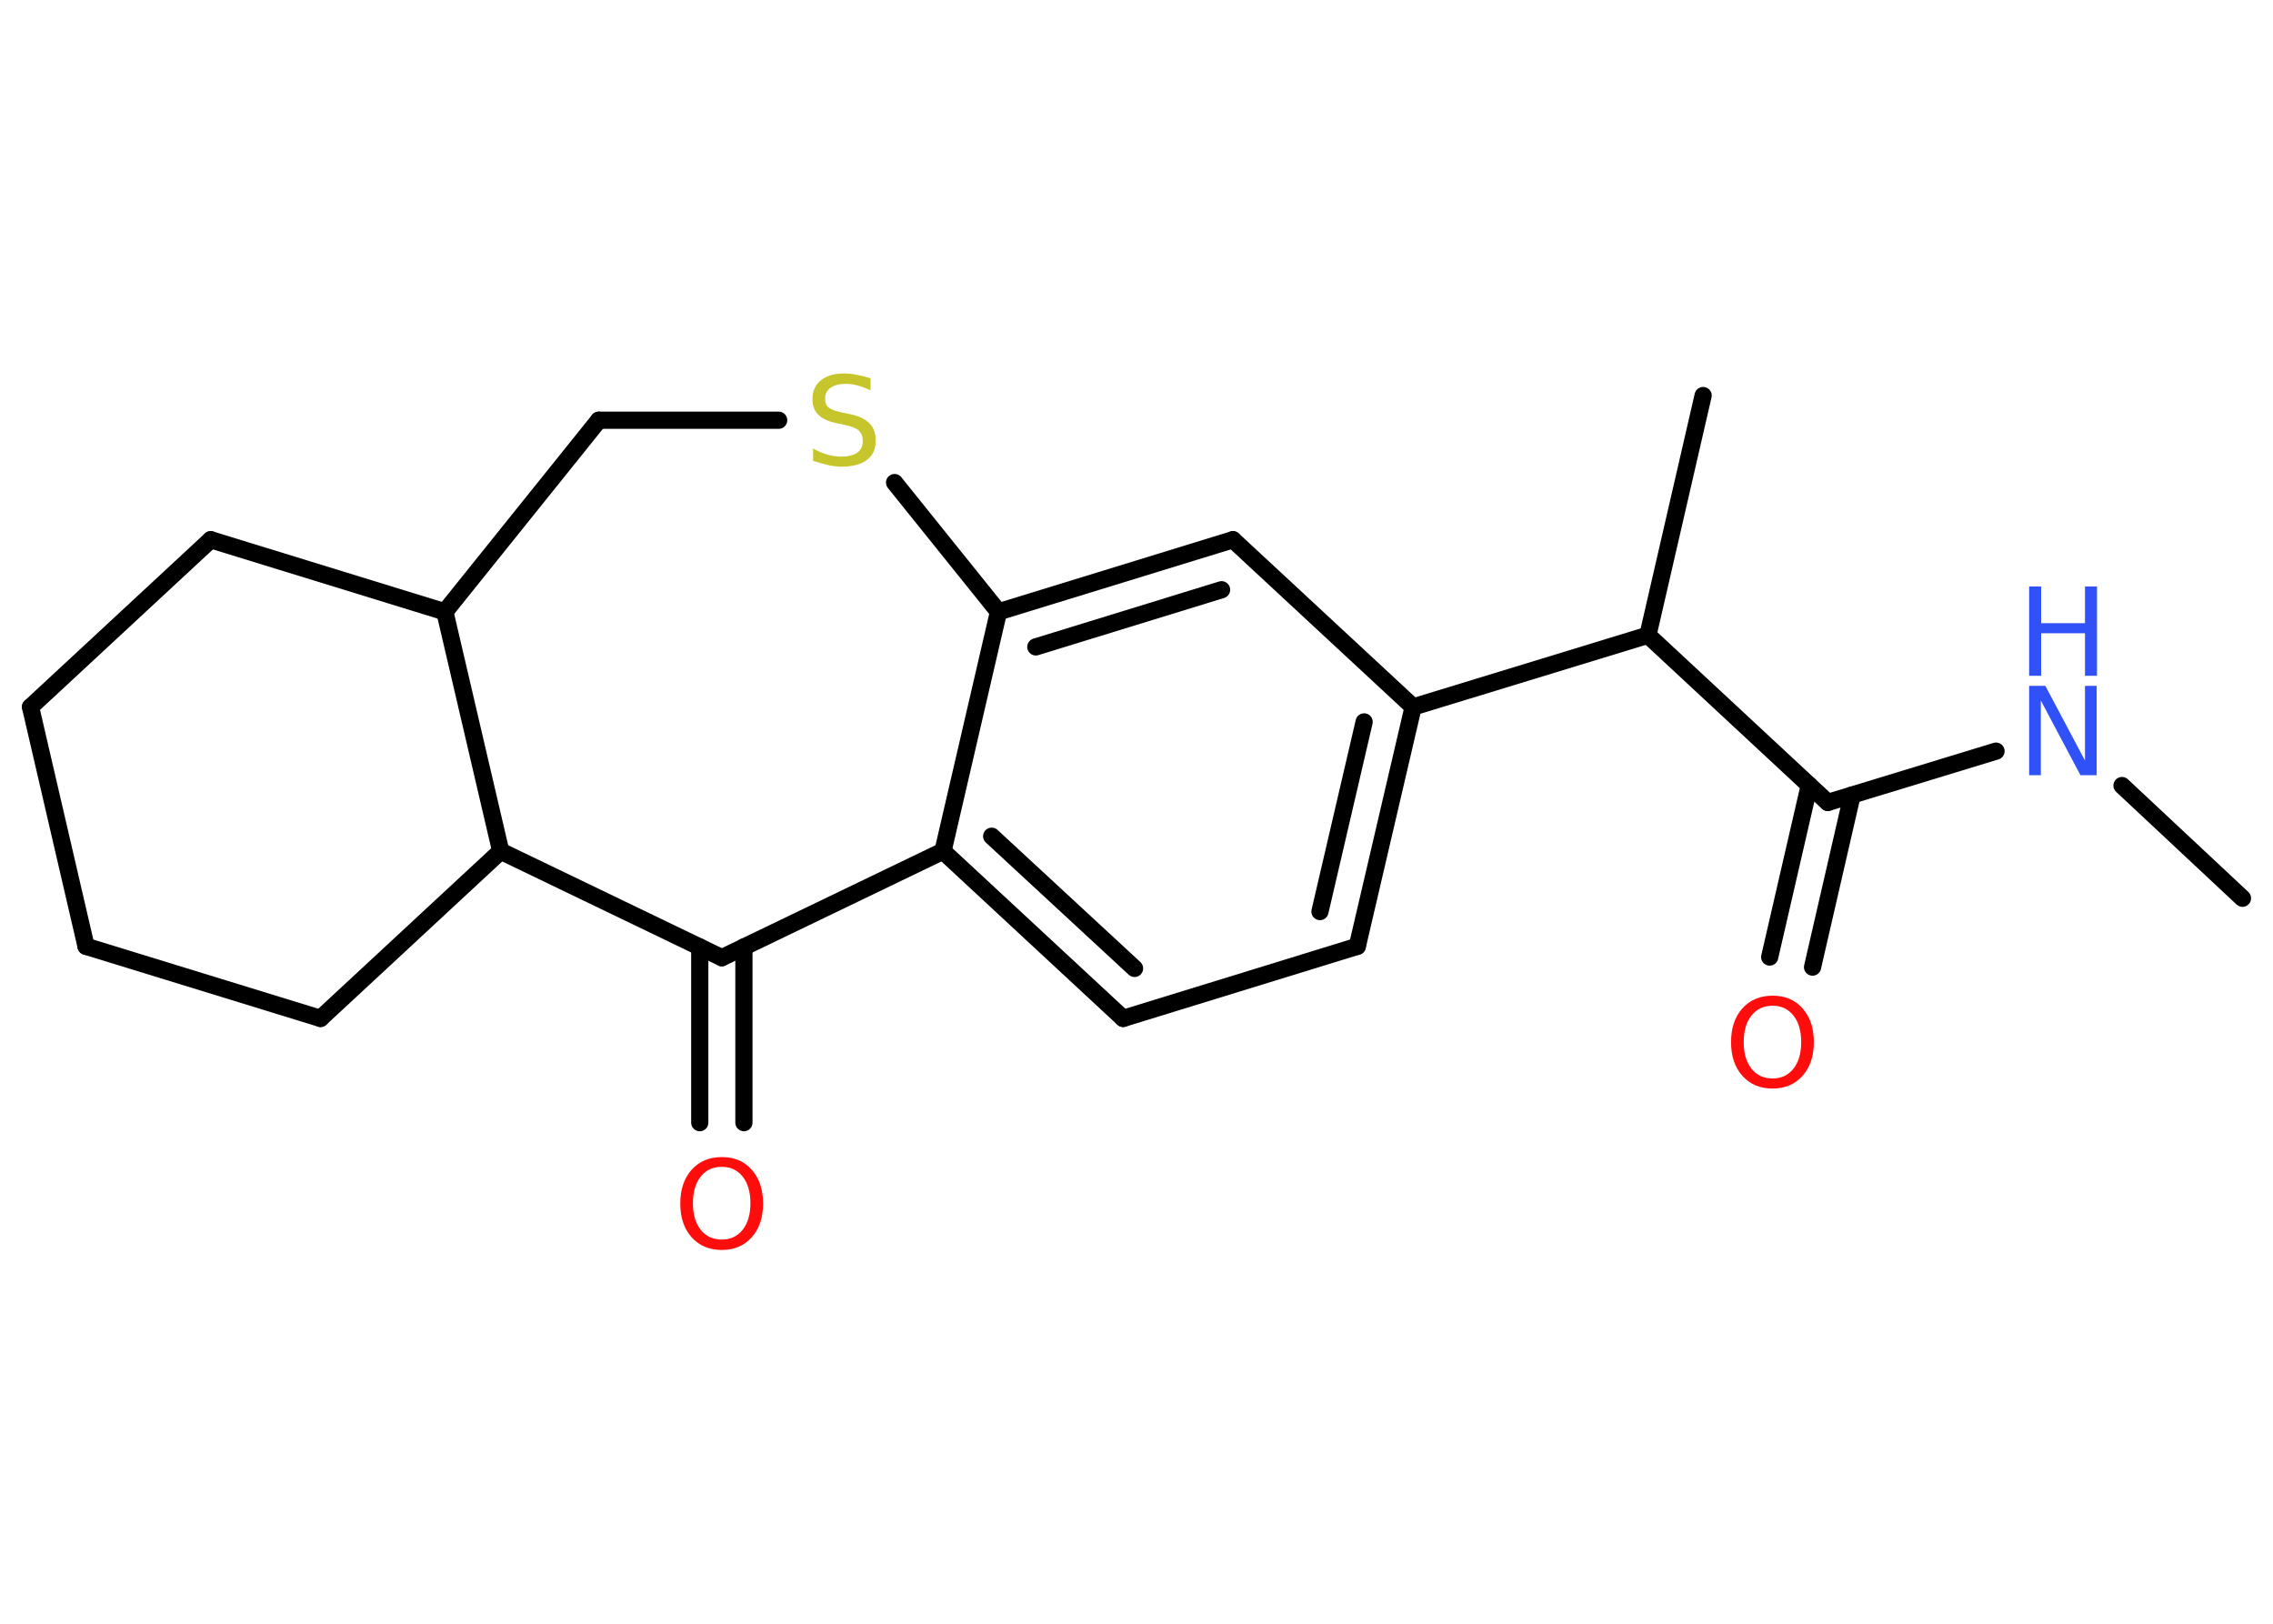 <?xml version='1.0' encoding='UTF-8'?>
<!DOCTYPE svg PUBLIC "-//W3C//DTD SVG 1.1//EN" "http://www.w3.org/Graphics/SVG/1.1/DTD/svg11.dtd">
<svg version='1.2' xmlns='http://www.w3.org/2000/svg' xmlns:xlink='http://www.w3.org/1999/xlink' width='70.0mm' height='50.0mm' viewBox='0 0 70.0 50.0'>
  <desc>Generated by the Chemistry Development Kit (http://github.com/cdk)</desc>
  <g stroke-linecap='round' stroke-linejoin='round' stroke='#000000' stroke-width='.53' fill='#FF0D0D'>
    <rect x='.0' y='.0' width='70.0' height='50.0' fill='#FFFFFF' stroke='none'/>
    <g id='mol1' class='mol'>
      <line id='mol1bnd1' class='bond' x1='69.06' y1='27.66' x2='65.35' y2='24.19'/>
      <line id='mol1bnd2' class='bond' x1='61.47' y1='23.13' x2='56.29' y2='24.71'/>
      <g id='mol1bnd3' class='bond'>
        <line x1='57.04' y1='24.48' x2='55.82' y2='29.78'/>
        <line x1='55.72' y1='24.18' x2='54.5' y2='29.47'/>
      </g>
      <line id='mol1bnd4' class='bond' x1='56.29' y1='24.71' x2='50.75' y2='19.56'/>
      <line id='mol1bnd5' class='bond' x1='50.75' y1='19.56' x2='52.45' y2='12.18'/>
      <line id='mol1bnd6' class='bond' x1='50.75' y1='19.56' x2='43.52' y2='21.77'/>
      <g id='mol1bnd7' class='bond'>
        <line x1='41.8' y1='29.14' x2='43.52' y2='21.77'/>
        <line x1='40.65' y1='28.07' x2='42.01' y2='22.23'/>
      </g>
      <line id='mol1bnd8' class='bond' x1='41.8' y1='29.14' x2='34.59' y2='31.36'/>
      <g id='mol1bnd9' class='bond'>
        <line x1='29.04' y1='26.21' x2='34.59' y2='31.36'/>
        <line x1='30.54' y1='25.75' x2='34.94' y2='29.82'/>
      </g>
      <line id='mol1bnd10' class='bond' x1='29.04' y1='26.21' x2='30.75' y2='18.84'/>
      <g id='mol1bnd11' class='bond'>
        <line x1='37.97' y1='16.62' x2='30.75' y2='18.84'/>
        <line x1='37.62' y1='18.16' x2='31.9' y2='19.92'/>
      </g>
      <line id='mol1bnd12' class='bond' x1='43.52' y1='21.77' x2='37.97' y2='16.62'/>
      <line id='mol1bnd13' class='bond' x1='30.75' y1='18.84' x2='27.55' y2='14.86'/>
      <line id='mol1bnd14' class='bond' x1='23.98' y1='12.94' x2='18.44' y2='12.94'/>
      <line id='mol1bnd15' class='bond' x1='18.44' y1='12.94' x2='13.7' y2='18.84'/>
      <line id='mol1bnd16' class='bond' x1='13.7' y1='18.84' x2='6.49' y2='16.62'/>
      <line id='mol1bnd17' class='bond' x1='6.49' y1='16.62' x2='.94' y2='21.77'/>
      <line id='mol1bnd18' class='bond' x1='.94' y1='21.77' x2='2.65' y2='29.14'/>
      <line id='mol1bnd19' class='bond' x1='2.65' y1='29.14' x2='9.87' y2='31.36'/>
      <line id='mol1bnd20' class='bond' x1='9.87' y1='31.36' x2='15.42' y2='26.21'/>
      <line id='mol1bnd21' class='bond' x1='13.7' y1='18.84' x2='15.42' y2='26.21'/>
      <line id='mol1bnd22' class='bond' x1='15.42' y1='26.21' x2='22.23' y2='29.49'/>
      <line id='mol1bnd23' class='bond' x1='29.04' y1='26.21' x2='22.23' y2='29.49'/>
      <g id='mol1bnd24' class='bond'>
        <line x1='22.91' y1='29.16' x2='22.91' y2='34.57'/>
        <line x1='21.55' y1='29.16' x2='21.55' y2='34.57'/>
      </g>
      <g id='mol1atm2' class='atom'>
        <path d='M62.49 21.12h.5l1.22 2.3v-2.3h.36v2.75h-.5l-1.22 -2.3v2.3h-.36v-2.75z' stroke='none' fill='#3050F8'/>
        <path d='M62.49 18.06h.37v1.13h1.35v-1.13h.37v2.75h-.37v-1.31h-1.35v1.31h-.37v-2.75z' stroke='none' fill='#3050F8'/>
      </g>
      <path id='mol1atm4' class='atom' d='M54.59 30.97q-.41 .0 -.65 .3q-.24 .3 -.24 .82q.0 .52 .24 .82q.24 .3 .65 .3q.4 .0 .64 -.3q.24 -.3 .24 -.82q.0 -.52 -.24 -.82q-.24 -.3 -.64 -.3zM54.59 30.66q.58 .0 .92 .39q.35 .39 .35 1.04q.0 .65 -.35 1.04q-.35 .39 -.92 .39q-.58 .0 -.93 -.39q-.35 -.39 -.35 -1.04q.0 -.65 .35 -1.04q.35 -.39 .93 -.39z' stroke='none'/>
      <path id='mol1atm13' class='atom' d='M26.81 11.66v.36q-.21 -.1 -.4 -.15q-.19 -.05 -.36 -.05q-.3 .0 -.47 .12q-.17 .12 -.17 .34q.0 .18 .11 .27q.11 .09 .41 .15l.23 .05q.41 .08 .61 .28q.2 .2 .2 .53q.0 .4 -.27 .6q-.27 .21 -.79 .21q-.19 .0 -.41 -.05q-.22 -.05 -.46 -.13v-.38q.23 .13 .44 .19q.22 .06 .43 .06q.32 .0 .49 -.12q.17 -.12 .17 -.36q.0 -.2 -.12 -.32q-.12 -.11 -.41 -.17l-.23 -.05q-.42 -.08 -.6 -.26q-.19 -.18 -.19 -.49q.0 -.37 .26 -.58q.26 -.21 .71 -.21q.19 .0 .39 .04q.2 .04 .41 .1z' stroke='none' fill='#C6C62C'/>
      <path id='mol1atm22' class='atom' d='M22.23 35.93q-.41 .0 -.65 .3q-.24 .3 -.24 .82q.0 .52 .24 .82q.24 .3 .65 .3q.4 .0 .64 -.3q.24 -.3 .24 -.82q.0 -.52 -.24 -.82q-.24 -.3 -.64 -.3zM22.23 35.63q.58 .0 .92 .39q.35 .39 .35 1.04q.0 .65 -.35 1.04q-.35 .39 -.92 .39q-.58 .0 -.93 -.39q-.35 -.39 -.35 -1.04q.0 -.65 .35 -1.04q.35 -.39 .93 -.39z' stroke='none'/>
    </g>
  </g>
</svg>
